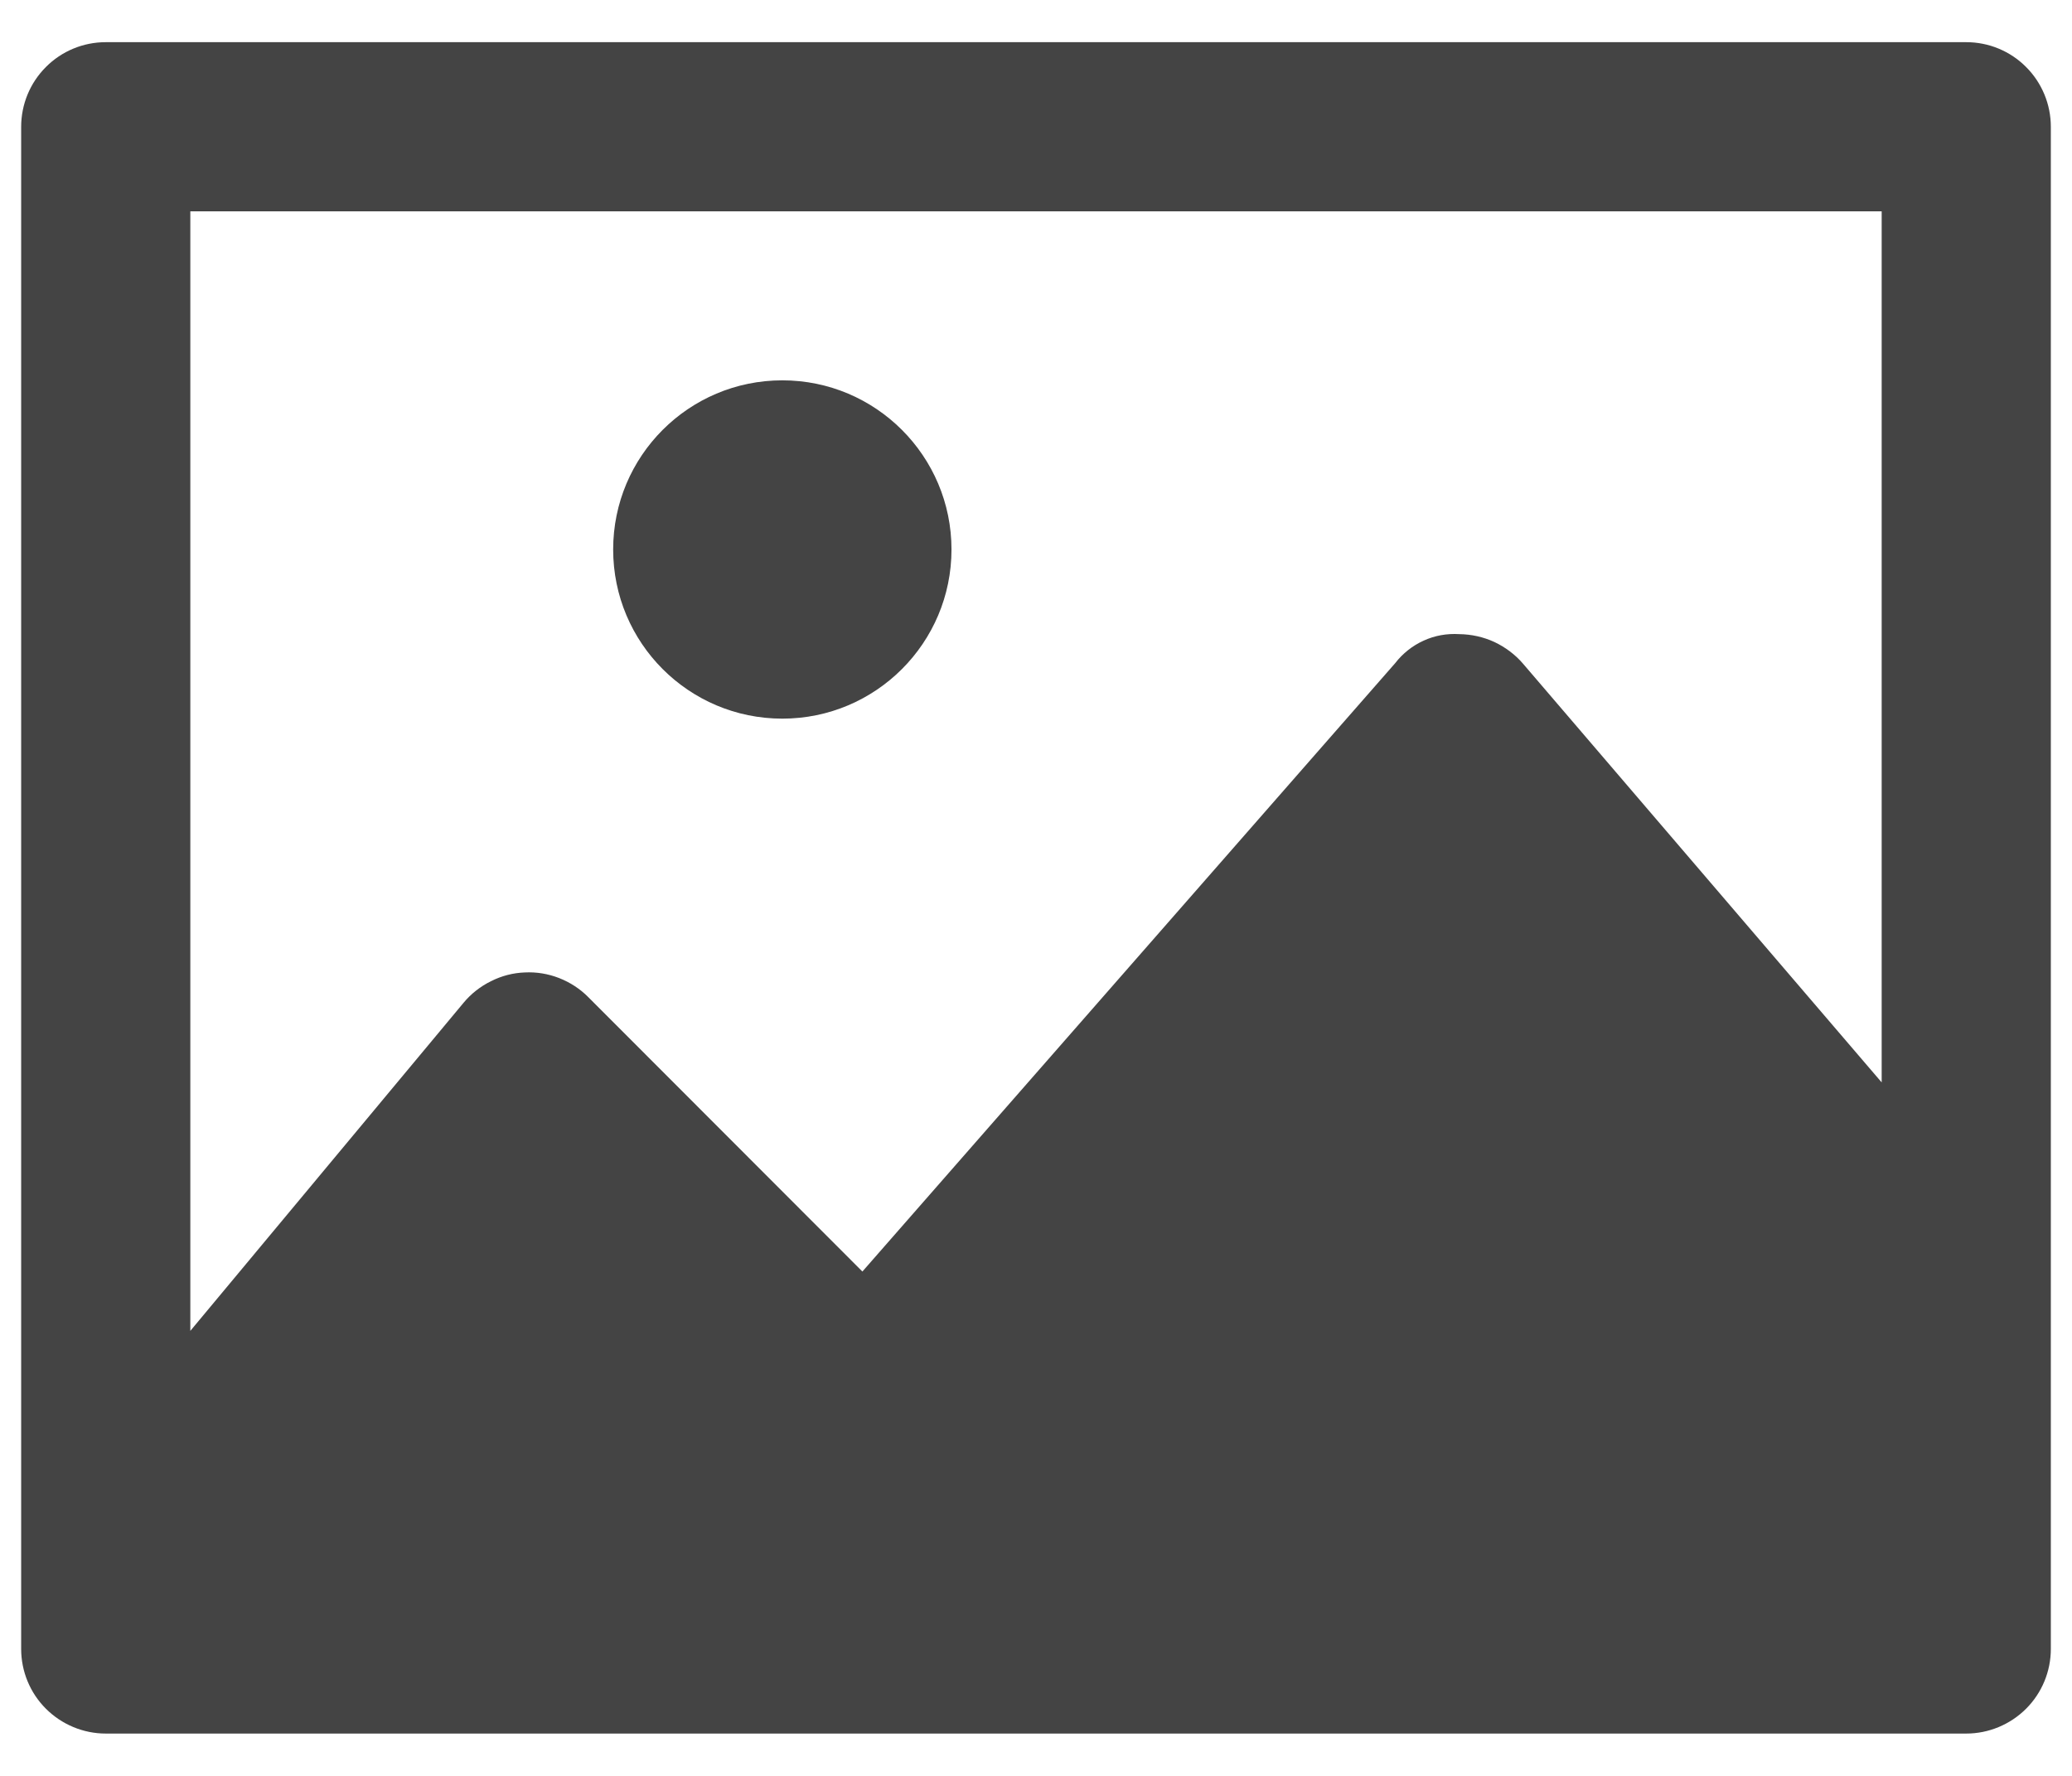 <svg width="14" height="12" viewBox="0 0 14 12" fill="none" xmlns="http://www.w3.org/2000/svg">
<path d="M13.286 0.285H0.714C0.563 0.285 0.417 0.345 0.31 0.453C0.203 0.56 0.143 0.705 0.143 0.857L0.143 11.142C0.143 11.294 0.203 11.439 0.31 11.546C0.417 11.653 0.563 11.714 0.714 11.714H13.286C13.437 11.714 13.583 11.653 13.69 11.546C13.797 11.439 13.857 11.294 13.857 11.142V0.857C13.857 0.705 13.797 0.56 13.69 0.453C13.583 0.345 13.437 0.285 13.286 0.285V0.285ZM12.714 1.428V7.314L10.291 4.485C10.238 4.423 10.171 4.373 10.097 4.338C10.023 4.304 9.942 4.286 9.86 4.285C9.777 4.28 9.695 4.294 9.619 4.329C9.544 4.363 9.478 4.415 9.427 4.481L5.827 8.592L3.975 6.738C3.92 6.682 3.852 6.638 3.778 6.609C3.704 6.58 3.625 6.567 3.546 6.571C3.466 6.574 3.389 6.594 3.318 6.63C3.246 6.665 3.183 6.715 3.133 6.775L1.286 8.993V1.428H12.714Z" fill="#444444"/>
<path d="M5.286 4.856C5.917 4.856 6.429 4.344 6.429 3.713C6.429 3.082 5.917 2.57 5.286 2.57C4.654 2.57 4.143 3.082 4.143 3.713C4.143 4.344 4.654 4.856 5.286 4.856Z" fill="#444444"/>
</svg>
